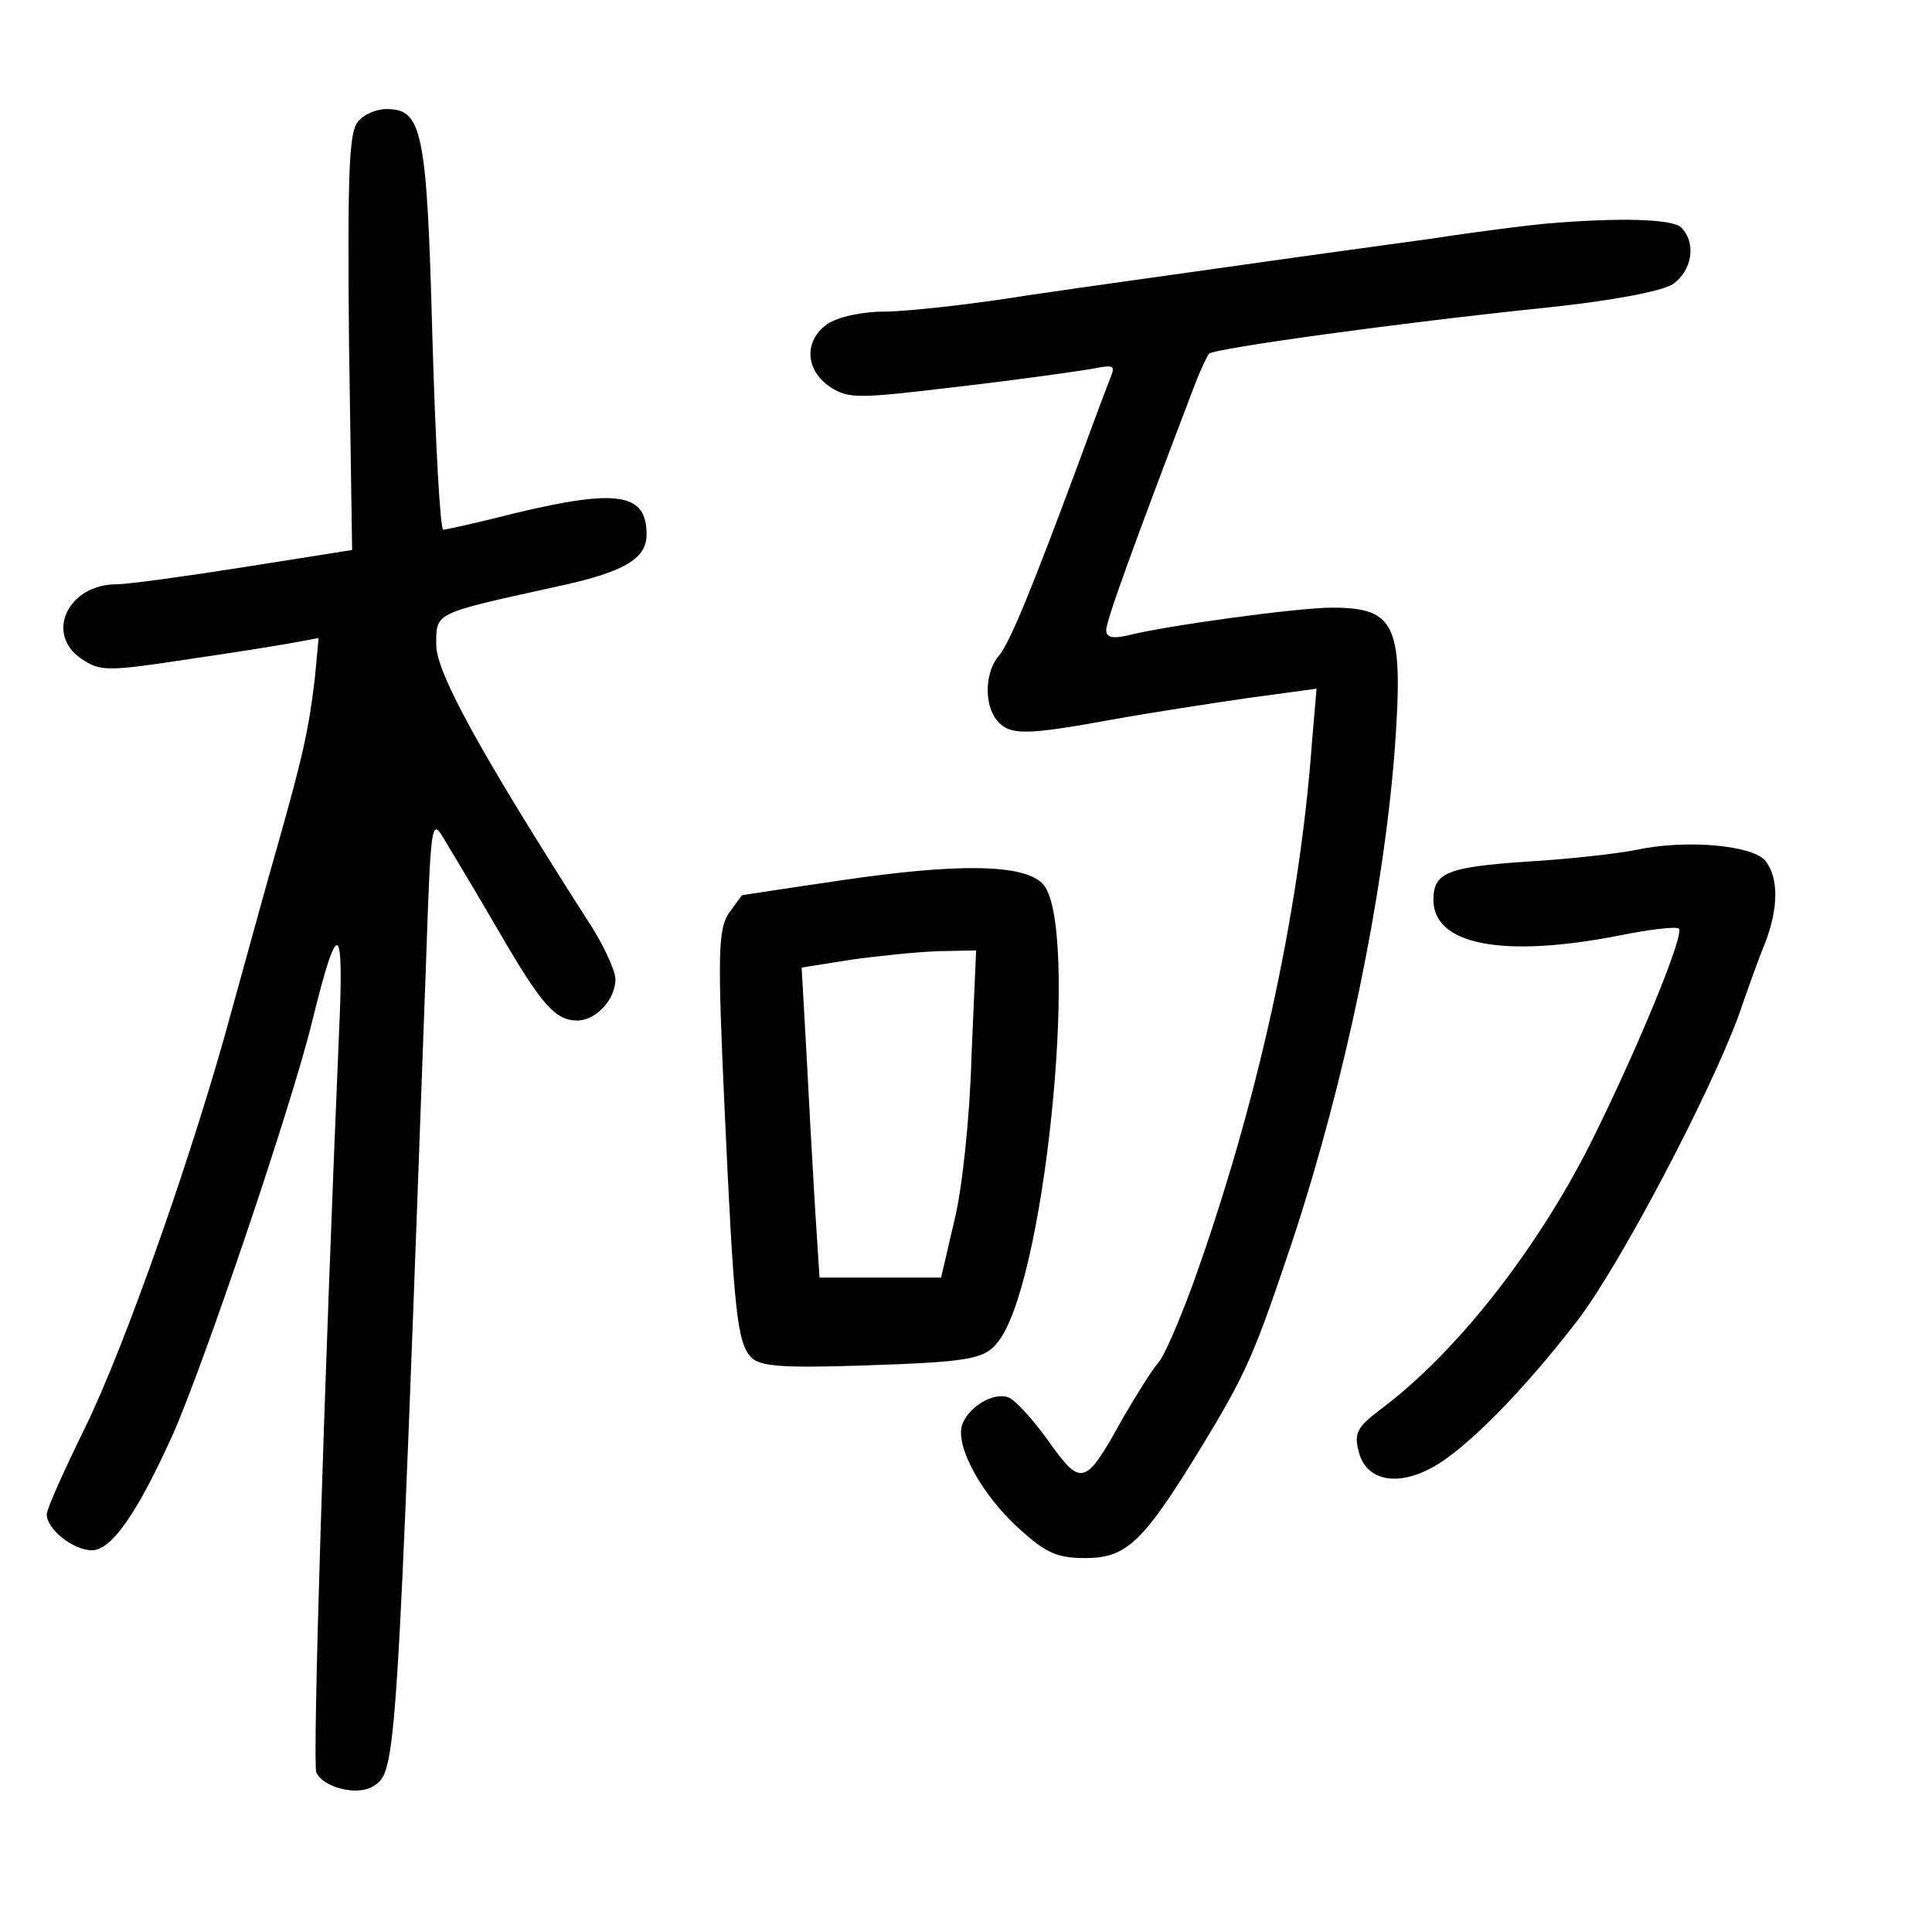<?xml version="1.0" standalone="no"?>
<!DOCTYPE svg PUBLIC "-//W3C//DTD SVG 20010904//EN"
 "http://www.w3.org/TR/2001/REC-SVG-20010904/DTD/svg10.dtd">
<svg version="1.0" xmlns="http://www.w3.org/2000/svg"
 width="248pt" height="248pt" viewBox="0 0 248 248"
 preserveAspectRatio="xMidYMid meet">
<g transform="translate(0,248) scale(0.1,-0.1)"
fill="#000000" stroke="none">
<path d="M459 2323 c-11 -13 -13 -68 -11 -282 l4 -267 -139 -22 c-76 -12 -149
-22 -163 -22 -63 0 -93 -64 -45 -96 24 -16 33 -16 138 0 62 9 124 19 139 22
l27 5 -5 -53 c-8 -66 -15 -98 -49 -218 -15 -52 -40 -144 -57 -205 -49 -182
-138 -434 -189 -538 -27 -55 -49 -104 -49 -111 0 -19 34 -46 58 -46 25 0 58
47 104 149 38 85 152 420 179 531 33 134 41 130 34 -20 -19 -449 -34 -931 -29
-945 8 -19 52 -31 73 -18 30 19 30 17 68 1061 6 178 7 182 23 155 9 -15 41
-68 70 -118 55 -95 73 -115 101 -115 24 0 49 27 49 53 0 11 -16 46 -36 76
-135 211 -194 317 -194 353 0 42 -4 40 150 74 90 19 120 36 120 68 0 53 -37
59 -170 27 -47 -12 -88 -21 -91 -21 -4 0 -10 111 -14 248 -7 265 -13 292 -59
292 -13 0 -30 -7 -37 -17z"/>
<path d="M1985 2193 c-22 -2 -87 -10 -145 -19 -58 -8 -168 -23 -245 -34 -77
-11 -201 -28 -275 -39 -74 -12 -158 -21 -185 -21 -29 0 -60 -7 -73 -16 -30
-21 -29 -59 4 -81 24 -15 34 -15 167 1 78 9 155 20 171 23 26 5 28 4 21 -13
-4 -10 -21 -55 -37 -99 -63 -170 -92 -241 -106 -257 -18 -21 -19 -63 -2 -83
16 -19 36 -19 146 1 49 9 128 21 176 28 l88 12 -6 -70 c-16 -220 -71 -467
-153 -695 -17 -46 -36 -91 -44 -100 -8 -9 -28 -41 -46 -72 -48 -87 -53 -88
-95 -29 -20 28 -43 53 -51 56 -19 8 -52 -12 -60 -35 -9 -28 26 -91 74 -134 34
-31 49 -37 84 -37 53 0 74 20 147 139 61 100 70 122 120 271 67 204 115 436
130 623 12 164 3 187 -80 187 -44 0 -213 -23 -264 -36 -18 -4 -26 -2 -26 7 0
12 31 98 114 316 7 18 15 35 18 39 8 7 247 40 432 59 86 9 148 21 163 30 25
17 31 53 11 73 -11 11 -79 13 -173 5z"/>
<path d="M2100 1389 c-25 -5 -88 -12 -140 -15 -102 -7 -120 -14 -120 -49 0
-58 89 -75 238 -46 39 8 74 12 77 9 8 -7 -55 -159 -114 -277 -70 -138 -173
-269 -270 -341 -29 -22 -33 -30 -27 -53 9 -37 48 -46 94 -21 43 23 117 98 187
189 55 72 170 291 207 392 11 32 26 74 34 93 17 45 17 82 1 104 -15 21 -102
29 -167 15z"/>
<path d="M1080 1350 c-69 -10 -126 -19 -127 -19 -2 -1 -9 -12 -18 -24 -13 -21
-14 -52 -5 -248 12 -262 16 -304 35 -322 11 -11 41 -13 137 -10 151 5 164 8
183 36 60 92 101 536 53 583 -25 25 -109 26 -258 4z m167 -227 c-2 -76 -12
-171 -22 -210 l-17 -73 -78 0 -78 0 -6 93 c-3 50 -8 140 -11 199 l-6 106 63
10 c35 5 85 10 112 11 l49 1 -6 -137z"/>
</g>
</svg>
